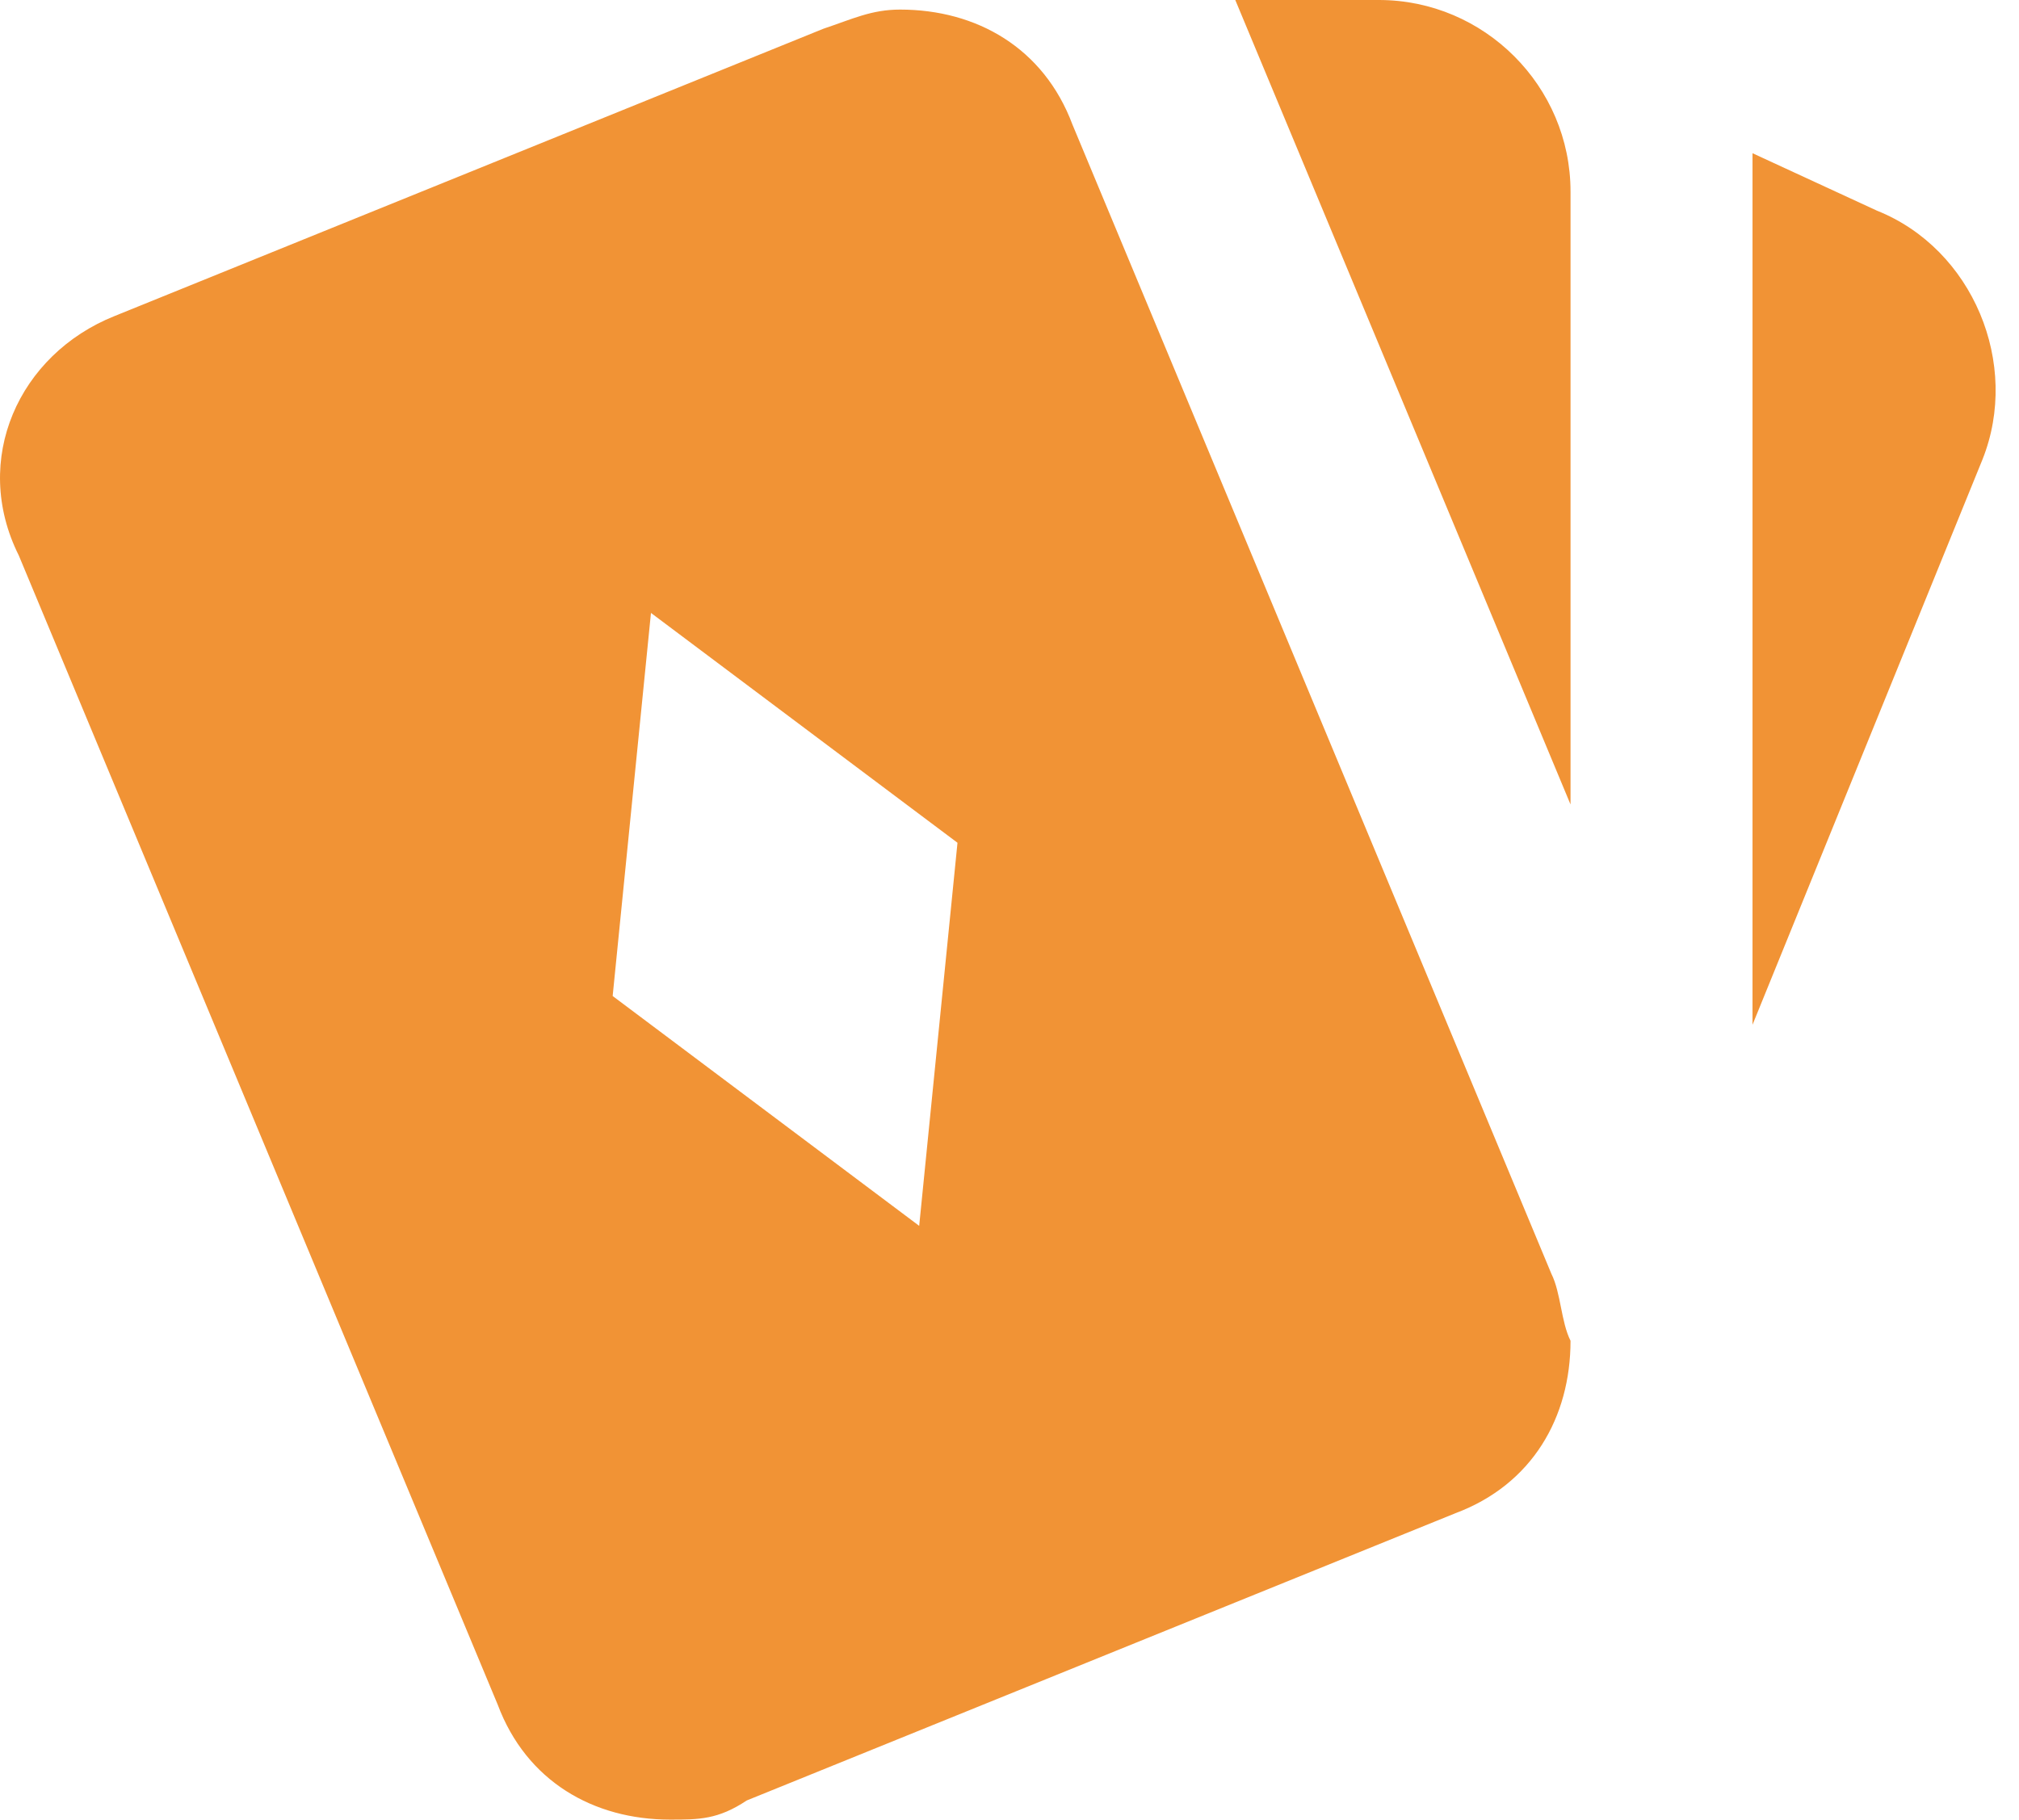 <svg width="71" height="64" viewBox="0 0 71 64" fill="none" xmlns="http://www.w3.org/2000/svg">
<path d="M43.44 0H48.492C52.197 0 55.229 3.032 55.229 6.737V28.295L43.44 0ZM61.629 5.389L66.008 7.411C69.376 8.758 71.061 12.8 69.713 16.168L61.629 36.042V5.389ZM54.555 44.8L37.713 4.379C36.703 1.684 34.345 0.337 31.65 0.337C30.64 0.337 29.966 0.674 28.955 1.011L4.029 11.116C0.661 12.463 -1.023 16.168 0.661 19.537L17.503 59.958C18.513 62.653 20.871 64 23.566 64C24.576 64 25.25 64 26.261 63.326L51.187 53.221C53.882 52.211 55.229 49.853 55.229 47.158C54.892 46.484 54.892 45.474 54.555 44.8ZM32.324 43.116L21.545 35.032L22.892 21.558L33.671 29.642L32.324 43.116Z" fill="#F19335"/>
</svg>
